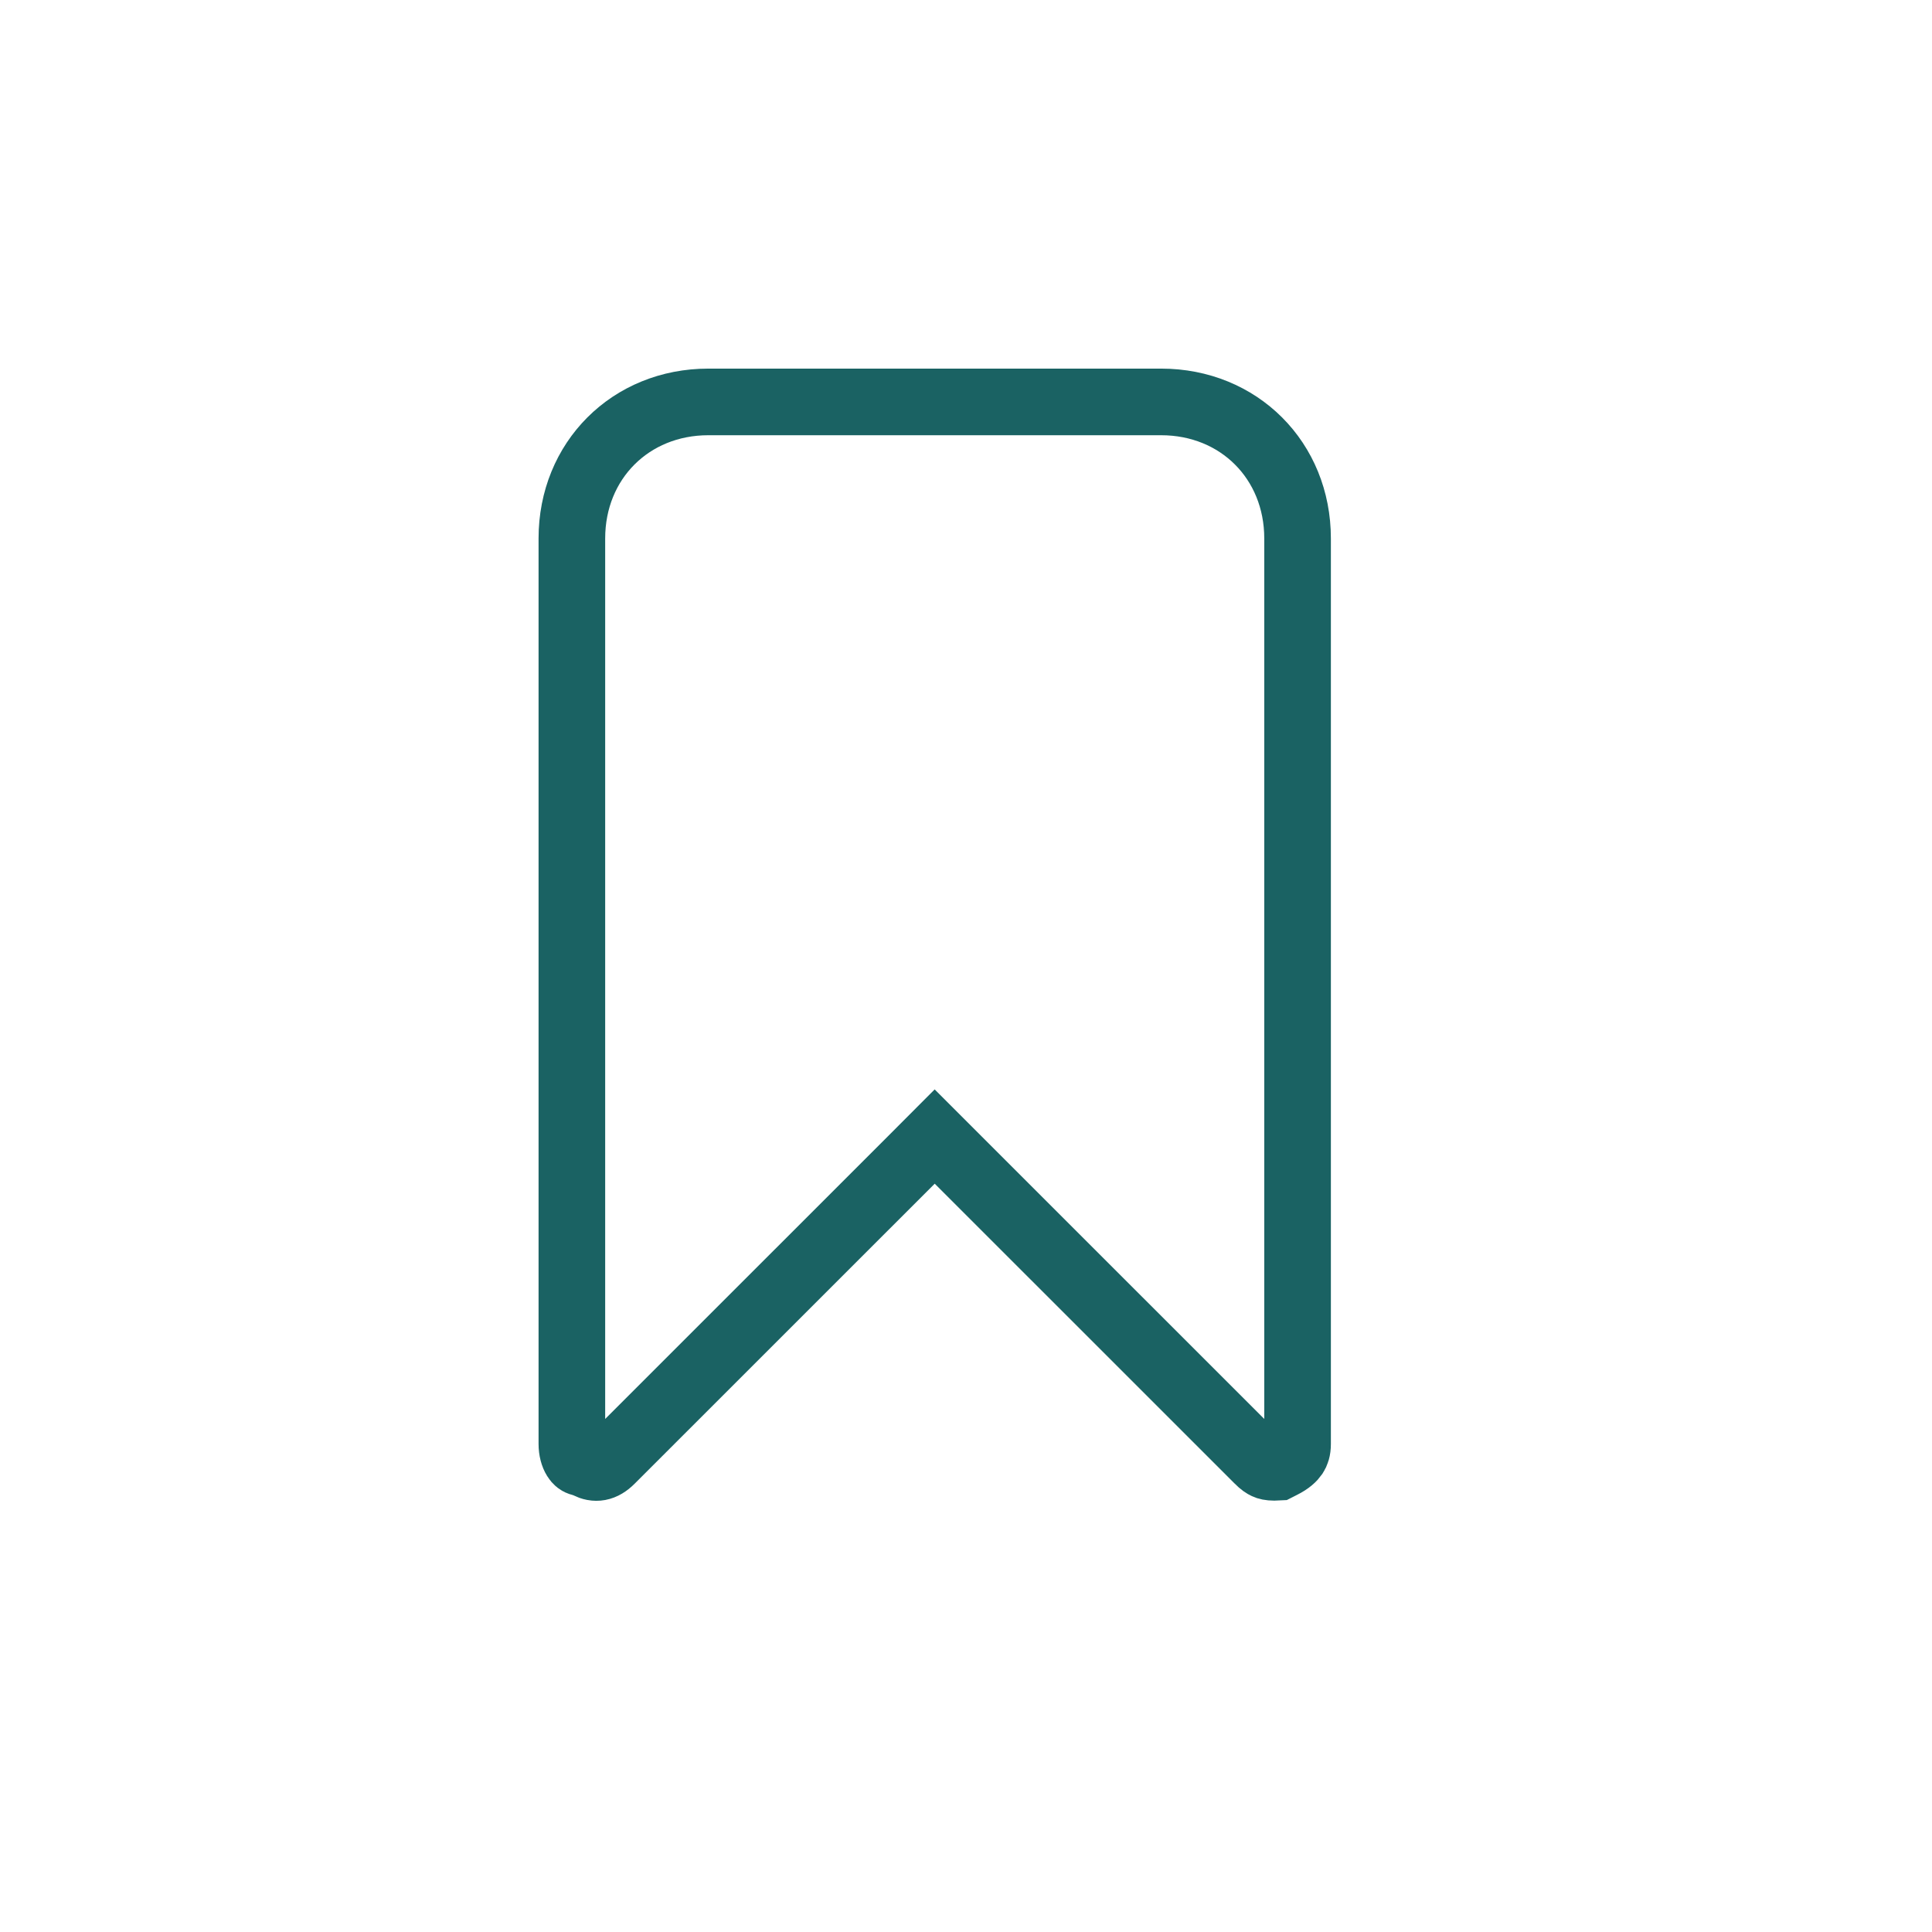 <svg width="29" height="29" viewBox="0 0 29 29" fill="none" xmlns="http://www.w3.org/2000/svg">
<path d="M8.817 21.992L8.768 21.968L8.714 21.955C8.688 21.948 8.663 21.933 8.637 21.891C8.607 21.843 8.584 21.766 8.584 21.675V8.082C8.584 6.914 9.464 6.033 10.632 6.033H17.429C18.597 6.033 19.477 6.914 19.477 8.082V21.675C19.477 21.758 19.458 21.807 19.434 21.844C19.407 21.883 19.355 21.937 19.244 21.992L19.181 22.024C19.165 22.025 19.149 22.025 19.128 22.025C19.059 22.025 19.023 22.014 19.002 22.004C18.978 21.993 18.942 21.972 18.887 21.916L14.384 17.414L14.03 17.06L13.677 17.414L9.174 21.916C9.05 22.041 8.938 22.053 8.817 21.992Z" stroke="#1A6263"/>
</svg>
